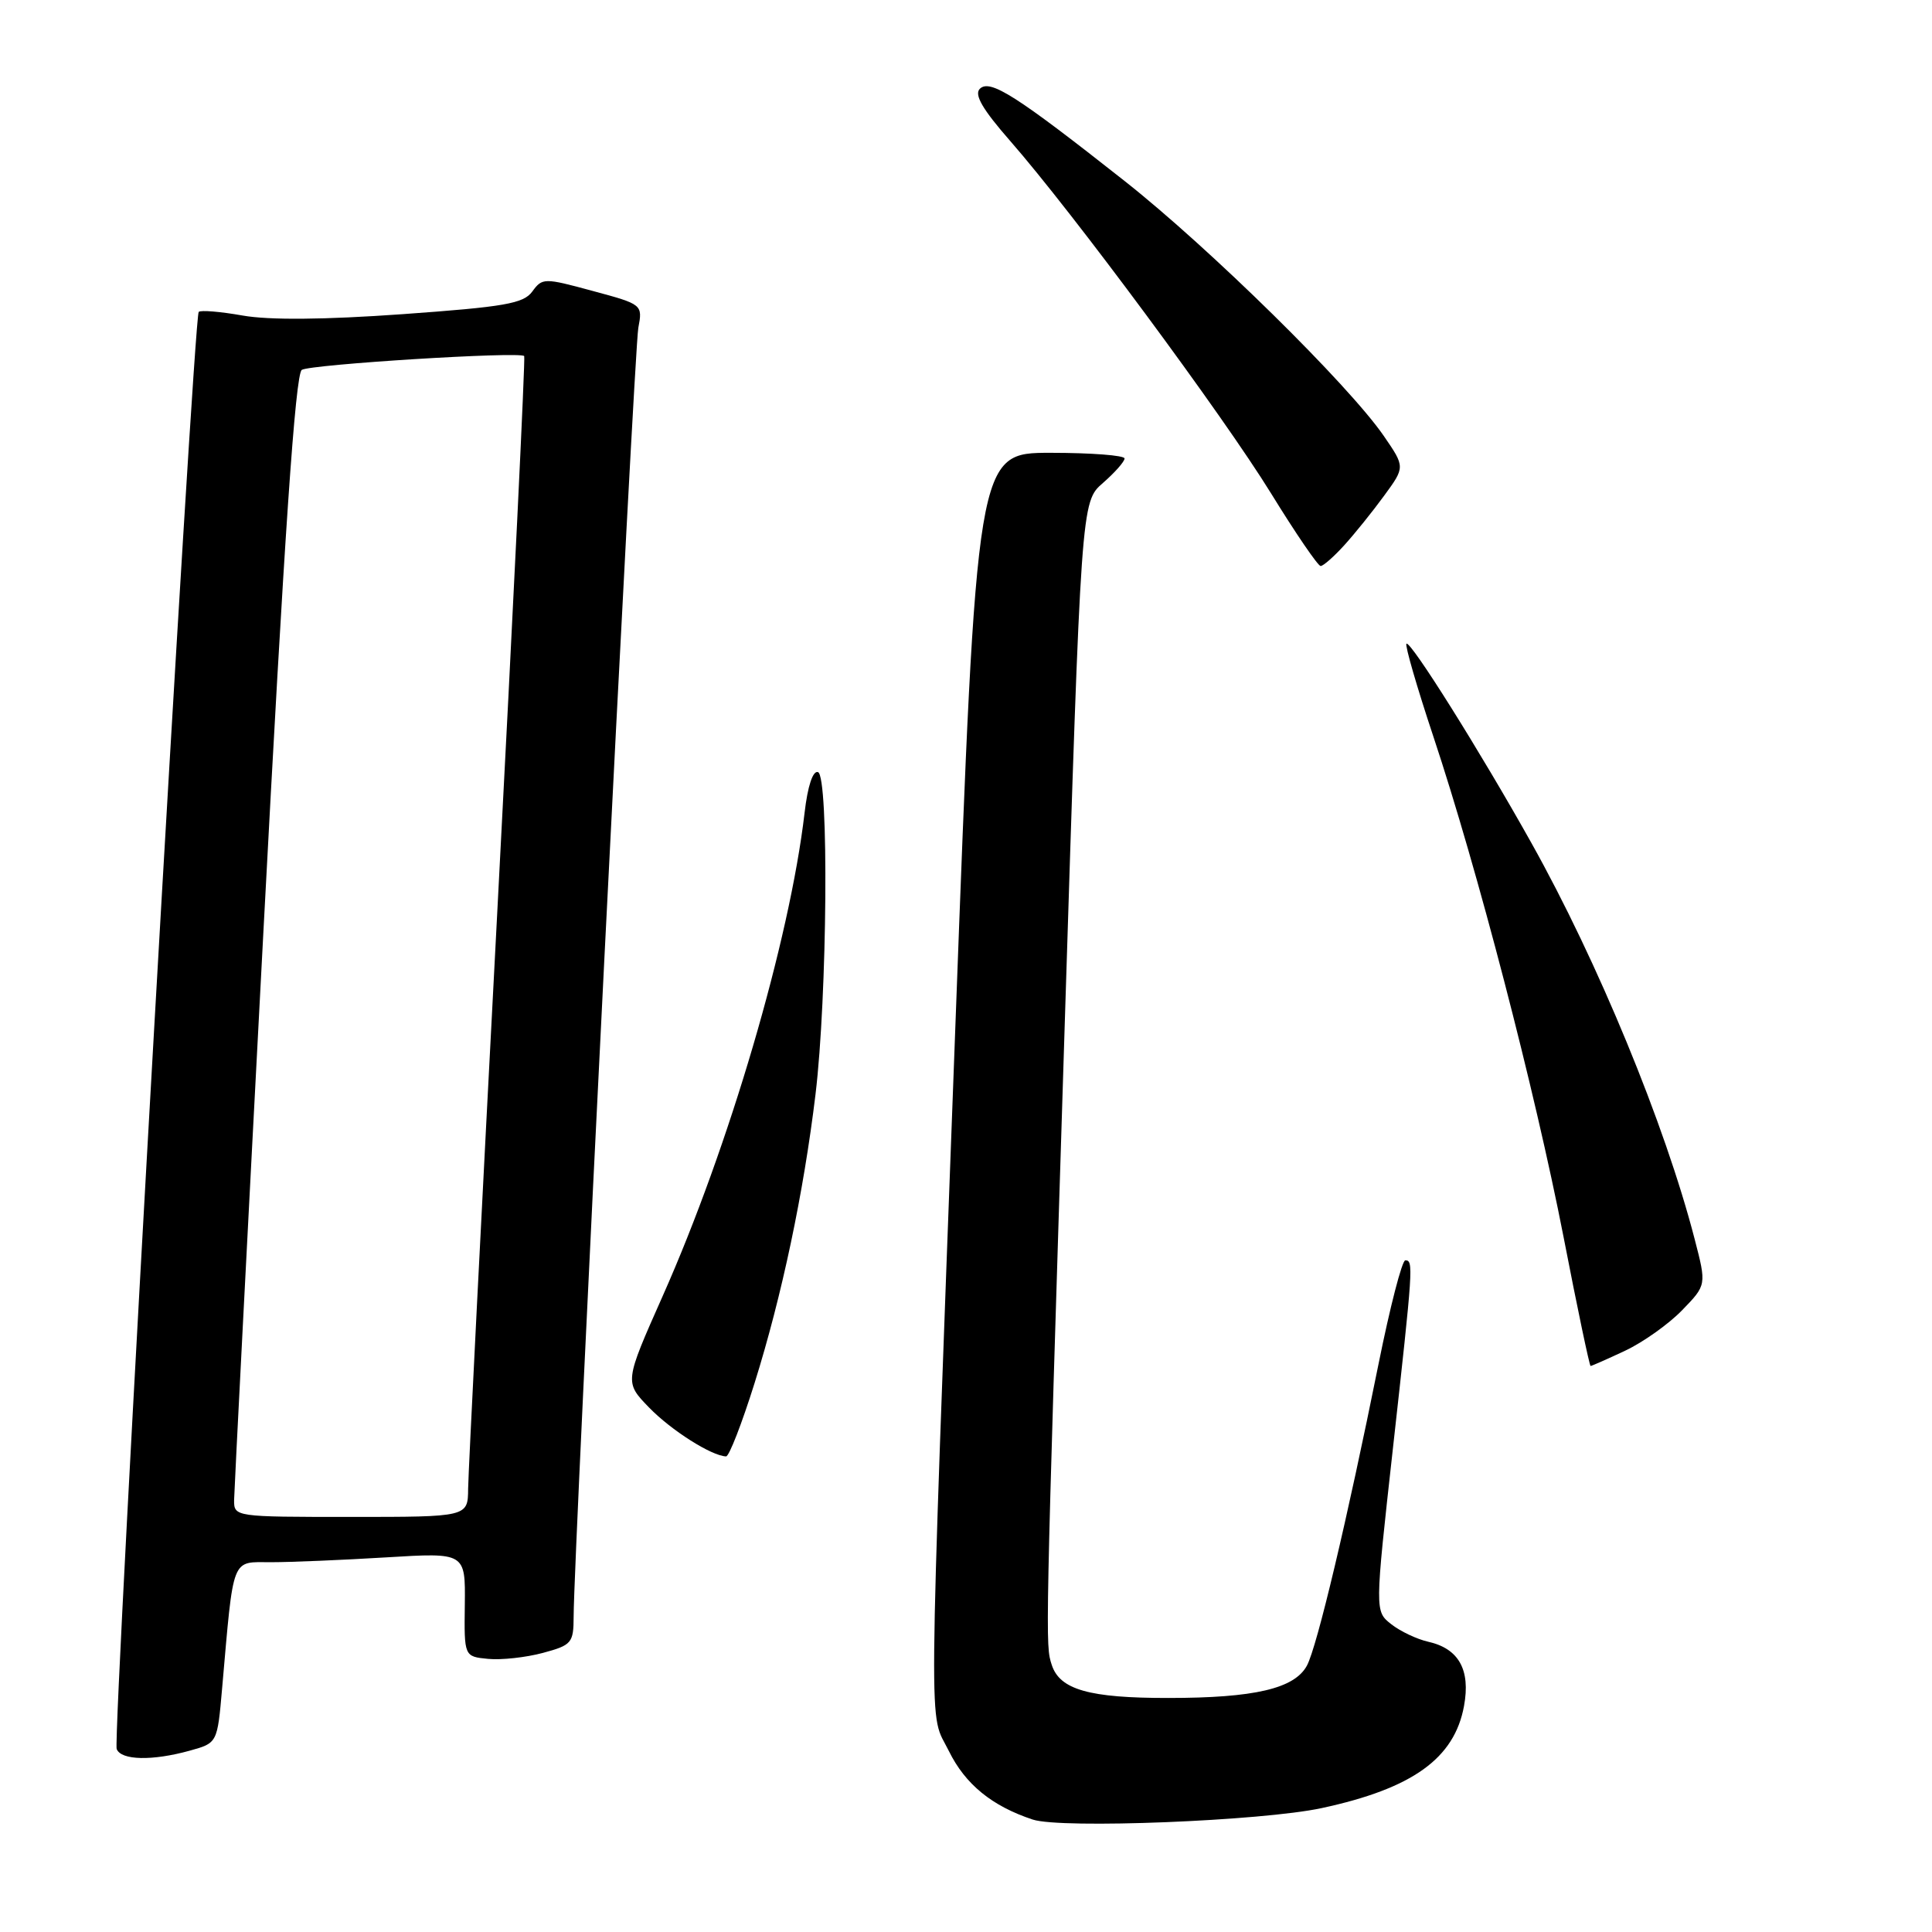 <?xml version="1.0" encoding="UTF-8" standalone="no"?>
<!DOCTYPE svg PUBLIC "-//W3C//DTD SVG 1.1//EN" "http://www.w3.org/Graphics/SVG/1.1/DTD/svg11.dtd" >
<svg xmlns="http://www.w3.org/2000/svg" xmlns:xlink="http://www.w3.org/1999/xlink" version="1.1" viewBox="0 0 256 256">
 <g >
 <path fill="currentColor"
d=" M 175.14 239.58 C 187.17 236.99 192.72 233.00 193.99 226.05 C 194.87 221.26 193.30 218.45 189.25 217.54 C 187.74 217.20 185.53 216.15 184.34 215.21 C 182.17 213.50 182.17 213.50 184.56 192.00 C 187.25 167.82 187.31 167.00 186.21 167.00 C 185.78 167.00 184.18 173.19 182.66 180.75 C 178.51 201.37 174.51 218.23 173.17 220.71 C 171.52 223.75 166.22 224.99 154.80 224.99 C 144.32 225.00 140.42 223.89 139.36 220.60 C 138.50 217.95 138.50 218.21 141.09 135.50 C 143.26 66.50 143.26 66.50 146.14 64.00 C 147.72 62.62 149.01 61.16 149.01 60.75 C 149.00 60.34 144.59 60.00 139.21 60.00 C 129.42 60.00 129.42 60.00 126.60 135.75 C 122.96 233.80 123.03 226.54 125.73 232.02 C 127.90 236.43 131.43 239.31 136.84 241.10 C 140.61 242.35 167.22 241.29 175.14 239.58 Z  M 25.15 231.97 C 28.80 230.96 28.80 230.96 29.43 223.73 C 30.99 205.98 30.59 207.00 35.94 207.00 C 38.55 207.00 45.41 206.71 51.18 206.36 C 61.67 205.72 61.67 205.72 61.59 212.61 C 61.50 219.50 61.50 219.50 64.68 219.81 C 66.43 219.98 69.69 219.62 71.93 219.02 C 75.76 217.99 76.00 217.70 76.01 214.21 C 76.02 205.99 84.03 46.33 84.58 43.45 C 85.16 40.35 85.13 40.33 78.53 38.55 C 72.09 36.80 71.86 36.81 70.53 38.63 C 69.36 40.23 66.86 40.66 53.33 41.63 C 42.94 42.37 35.66 42.43 32.15 41.81 C 29.21 41.29 26.59 41.07 26.33 41.33 C 25.65 42.02 14.90 230.27 15.46 231.75 C 16.04 233.26 20.18 233.35 25.15 231.97 Z  M 99.99 183.25 C 103.61 171.69 106.48 158.10 108.06 145.00 C 109.62 132.07 109.85 102.81 108.39 102.31 C 107.71 102.07 107.02 104.16 106.61 107.71 C 104.64 124.59 96.61 151.94 87.81 171.73 C 82.74 183.14 82.74 183.14 86.01 186.51 C 88.93 189.52 94.28 192.92 96.21 192.98 C 96.61 192.99 98.31 188.61 99.99 183.25 Z  M 215.35 178.97 C 217.73 177.85 221.12 175.44 222.90 173.60 C 226.13 170.27 226.13 170.27 224.54 164.15 C 220.62 149.01 211.72 127.42 202.92 111.70 C 196.19 99.66 186.87 84.80 186.36 85.30 C 186.15 85.52 187.75 91.05 189.93 97.60 C 195.75 115.08 203.38 144.43 207.18 163.91 C 209.00 173.31 210.62 181.00 210.76 181.00 C 210.90 181.00 212.97 180.09 215.35 178.97 Z  M 178.12 72.25 C 179.49 70.74 181.87 67.79 183.40 65.69 C 186.19 61.88 186.19 61.88 183.35 57.75 C 178.70 51.00 160.27 32.87 149.05 24.01 C 134.65 12.65 131.17 10.43 129.83 11.77 C 129.06 12.54 130.19 14.49 133.85 18.67 C 142.13 28.13 162.03 55.01 168.43 65.39 C 171.68 70.67 174.64 75.00 174.99 75.00 C 175.34 75.00 176.75 73.76 178.12 72.25 Z  M 31.02 198.75 C 31.04 197.51 32.79 163.48 34.92 123.12 C 37.67 71.03 39.14 49.53 39.99 49.01 C 41.17 48.28 68.93 46.55 69.46 47.18 C 69.62 47.35 68.02 80.35 65.91 120.50 C 63.80 160.65 62.05 195.19 62.03 197.25 C 62.00 201.00 62.00 201.00 46.50 201.00 C 31.09 201.00 31.00 200.99 31.02 198.75 Z "/>
</g>
</svg>
